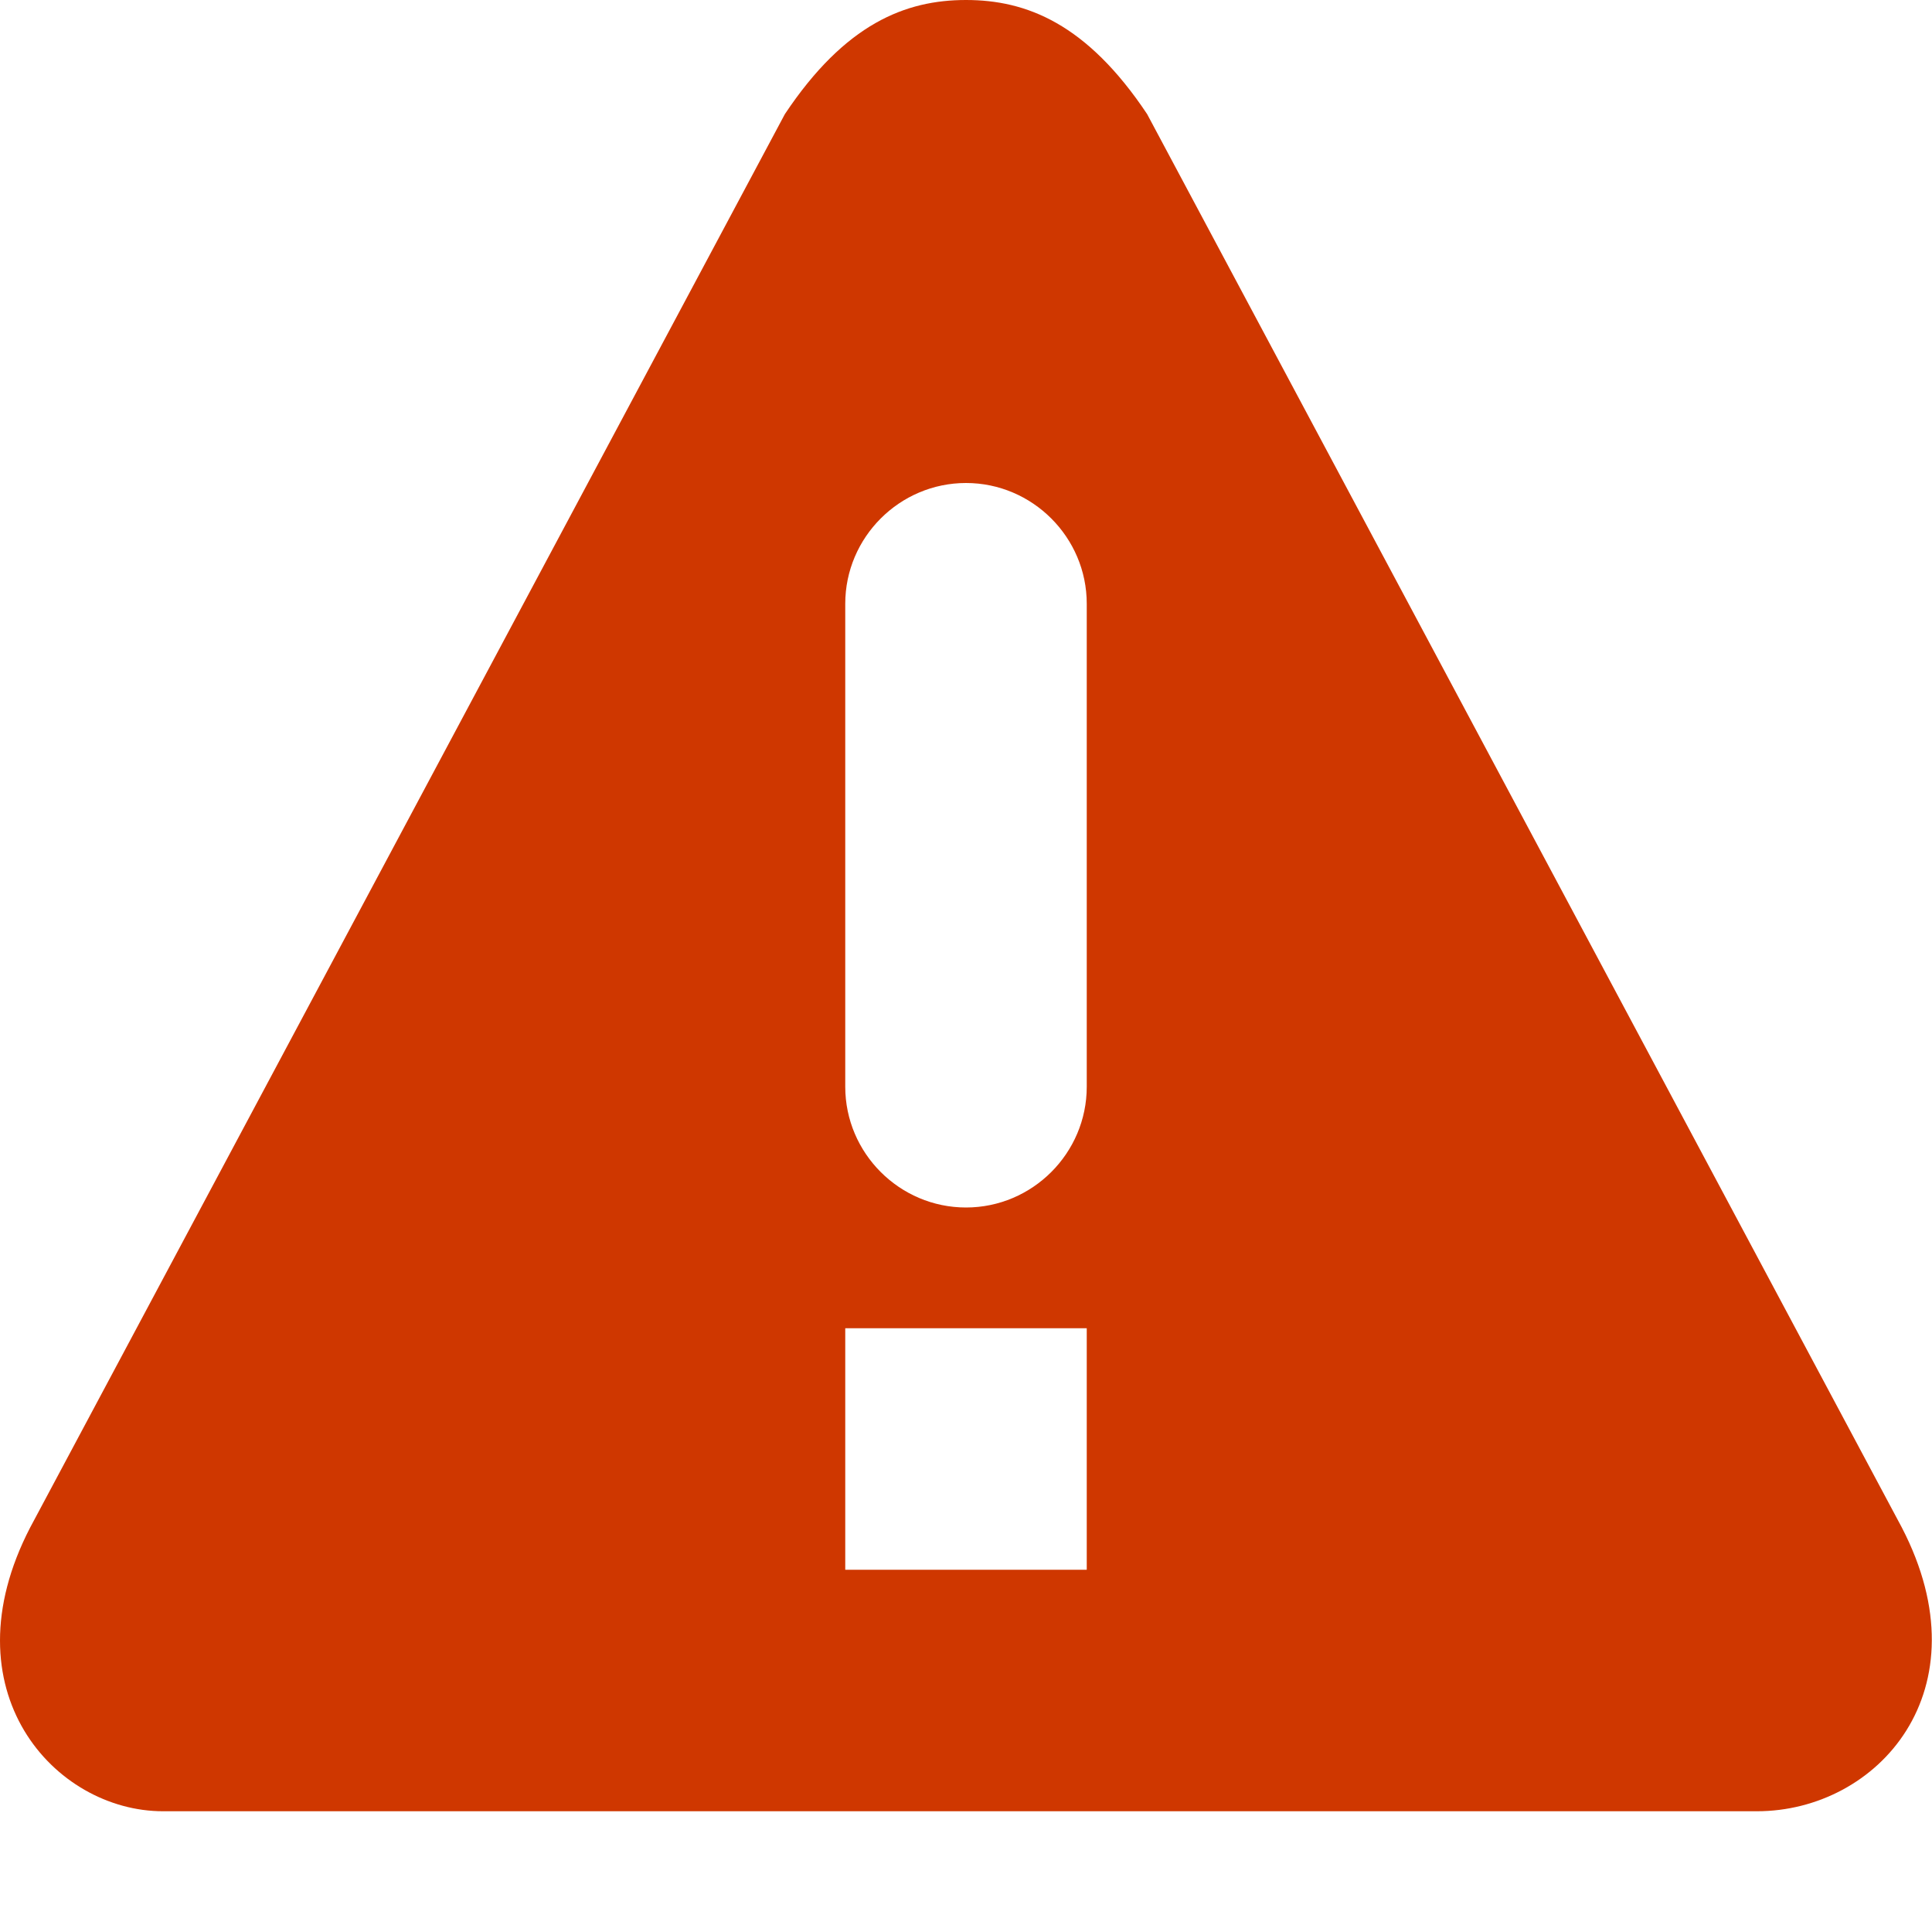 <svg height="16" width="16" xmlns="http://www.w3.org/2000/svg">
 <path d="m8 0c-.5 0-1 .195-1.5.945l-6.25 11.705c-.7 1.35.2 2.35 1.1 2.35h13.2c1 0 1.9-1 1.2-2.35l-6.25-11.705c-.5-.75-1-.945-1.5-.945zm1 5v4c0 .55-.45 1-1 1s-1-.45-1-1v-4c0-.55.45-1 1-1s1 .45 1 1zm-2 6h2v2h-2z" fill="#cf3700"/>
</svg>
